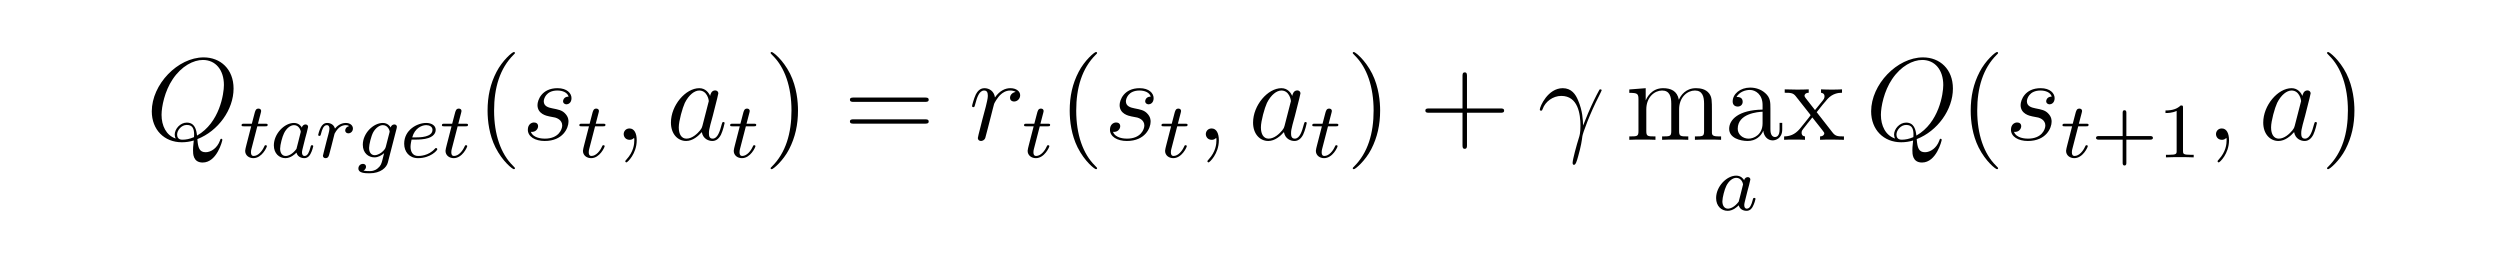 <svg width="500" height="52" viewBox="0 0 500 52" fill="none" xmlns="http://www.w3.org/2000/svg">
<path d="M0 0H500V52H0V0Z" fill="white"/>
<path d="M39.476 27.821C43.625 26.206 46.713 21.944 46.713 17.706C46.713 13.842 44.108 11.477 40.73 11.477C35.568 11.477 30.357 16.863 30.357 22.272C30.357 25.948 32.866 28.453 36.364 28.453C37.184 28.453 37.98 28.337 38.752 28.102C38.608 29.507 38.608 29.624 38.608 30.069C38.608 30.748 38.608 32.505 40.537 32.505C43.408 32.505 44.47 28.126 44.47 27.985C44.47 27.845 44.373 27.751 44.252 27.751C44.108 27.751 44.059 27.868 43.987 28.126C43.456 29.601 42.202 30.444 41.141 30.444C39.91 30.444 39.597 29.624 39.476 27.821ZM35.134 27.704C33.228 27.072 32.311 25.128 32.311 22.974C32.311 21.335 32.938 18.221 34.531 15.856C36.316 13.186 38.704 11.992 40.586 11.992C43.095 11.992 44.783 13.959 44.783 17.003C44.783 18.736 43.939 24.543 39.404 27.119C39.283 25.925 38.945 24.52 37.353 24.52C36.05 24.52 34.941 25.784 34.941 26.931C34.941 27.189 35.037 27.54 35.134 27.704ZM38.8 27.423C37.932 27.798 37.184 27.938 36.509 27.938C36.267 27.938 35.423 27.938 35.423 26.908C35.423 26.065 36.267 24.988 37.353 24.988C38.559 24.988 38.825 25.784 38.825 26.955C38.825 27.095 38.825 27.283 38.8 27.423Z" fill="black"/>
<path d="M51.462 25.261H53.038C53.343 25.261 53.536 25.261 53.536 24.965C53.536 24.746 53.327 24.746 53.054 24.746H51.59L52.169 22.529C52.233 22.295 52.233 22.217 52.233 22.202C52.233 21.874 51.976 21.718 51.703 21.718C51.156 21.718 51.043 22.139 50.867 22.842L50.368 24.746H48.824C48.518 24.746 48.309 24.746 48.309 25.043C48.309 25.261 48.518 25.261 48.792 25.261H50.239L49.274 29.008C49.178 29.398 49.033 29.945 49.033 30.163C49.033 31.1 49.821 31.631 50.673 31.631C52.394 31.631 53.375 29.43 53.375 29.242C53.375 29.07 53.231 29.039 53.134 29.039C52.957 29.039 52.941 29.102 52.828 29.336C52.507 30.085 51.703 31.194 50.722 31.194C50.384 31.194 50.191 30.975 50.191 30.46C50.191 30.163 50.239 29.991 50.288 29.789L51.462 25.261Z" fill="black"/>
<path d="M60.382 25.527C60.238 25.262 59.771 24.59 58.79 24.59C56.876 24.59 54.77 26.76 54.77 29.071C54.77 30.694 55.847 31.631 57.085 31.631C58.115 31.631 58.999 30.835 59.289 30.522C59.578 31.6 60.672 31.631 60.865 31.631C61.605 31.631 61.974 31.038 62.103 30.772C62.425 30.21 62.65 29.305 62.65 29.242C62.65 29.149 62.586 29.039 62.393 29.039C62.2 29.039 62.167 29.133 62.071 29.523C61.846 30.382 61.54 31.194 60.913 31.194C60.543 31.194 60.398 30.897 60.398 30.46C60.398 30.195 60.543 29.664 60.64 29.274C60.736 28.883 60.977 27.947 61.042 27.666L61.363 26.479C61.444 26.105 61.621 25.449 61.621 25.371C61.621 25.012 61.315 24.887 61.106 24.887C60.865 24.887 60.463 25.043 60.382 25.527ZM59.289 29.789C58.485 30.866 57.648 31.194 57.134 31.194C56.394 31.194 56.024 30.538 56.024 29.726C56.024 28.993 56.458 27.322 56.812 26.635C57.278 25.683 58.066 25.027 58.806 25.027C59.852 25.027 60.157 26.167 60.157 26.354C60.157 26.417 59.755 27.947 59.659 28.352C59.45 29.086 59.45 29.117 59.289 29.789Z" fill="black"/>
<path d="M66.258 29.32C66.435 28.649 66.612 27.978 66.773 27.291C66.789 27.26 66.901 26.807 66.917 26.729C66.966 26.588 67.368 25.948 67.786 25.558C68.3 25.105 68.847 25.027 69.137 25.027C69.314 25.027 69.603 25.043 69.828 25.23C69.137 25.371 69.04 25.948 69.04 26.089C69.04 26.432 69.314 26.667 69.667 26.667C70.102 26.667 70.584 26.323 70.584 25.699C70.584 25.137 70.086 24.59 69.169 24.59C68.075 24.59 67.335 25.293 66.998 25.714C66.676 24.59 65.582 24.59 65.422 24.59C64.843 24.59 64.441 24.949 64.183 25.433C63.813 26.136 63.636 26.932 63.636 26.979C63.636 27.119 63.749 27.182 63.878 27.182C64.087 27.182 64.103 27.119 64.215 26.713C64.408 25.948 64.698 25.027 65.373 25.027C65.791 25.027 65.888 25.418 65.888 25.761C65.888 26.042 65.808 26.339 65.679 26.854C65.647 26.979 65.406 27.9 65.341 28.118L64.746 30.46C64.682 30.694 64.585 31.084 64.585 31.147C64.585 31.506 64.891 31.631 65.1 31.631C65.663 31.631 65.775 31.194 65.904 30.663L66.258 29.32Z" fill="black"/>
<path d="M79.317 25.714C79.381 25.48 79.381 25.387 79.381 25.371C79.381 25.012 79.076 24.887 78.866 24.887C78.496 24.887 78.207 25.168 78.143 25.496C78.014 25.262 77.531 24.59 76.567 24.59C74.653 24.59 72.562 26.667 72.562 28.946C72.562 30.632 73.704 31.475 74.894 31.475C75.634 31.475 76.293 31.084 76.824 30.632L76.47 32.037C76.293 32.692 76.181 33.145 75.553 33.66C74.878 34.222 74.267 34.222 73.865 34.222C73.463 34.222 73.077 34.207 72.691 34.129C73.044 33.941 73.205 33.613 73.205 33.348C73.205 32.973 72.916 32.77 72.578 32.77C72.176 32.77 71.677 33.083 71.677 33.707C71.677 34.597 72.932 34.659 73.897 34.659C76.181 34.659 77.323 33.473 77.564 32.521L79.317 25.714ZM77.146 29.414C77.033 29.851 76.679 30.163 76.341 30.46C76.197 30.569 75.586 31.038 74.926 31.038C74.283 31.038 73.817 30.522 73.817 29.586C73.817 28.93 74.219 27.229 74.653 26.432C75.167 25.543 75.923 25.027 76.567 25.027C77.644 25.027 77.934 26.183 77.934 26.323L77.885 26.542L77.146 29.414Z" fill="black"/>
<path d="M83.281 27.915C83.635 27.915 84.841 27.9 85.694 27.603C87.093 27.135 87.141 26.198 87.141 25.964C87.141 25.09 86.289 24.59 85.243 24.59C83.426 24.59 80.837 25.98 80.837 28.743C80.837 30.335 81.834 31.631 83.603 31.631C86.112 31.631 87.463 30.07 87.463 29.851C87.463 29.711 87.302 29.601 87.205 29.601C87.109 29.601 87.061 29.648 86.98 29.742C85.71 31.194 83.908 31.194 83.635 31.194C82.461 31.194 82.107 30.226 82.107 29.352C82.107 28.883 82.252 28.181 82.316 27.915H83.281ZM82.445 27.478C82.96 25.574 84.423 25.027 85.243 25.027C85.887 25.027 86.498 25.34 86.498 25.964C86.498 27.478 83.86 27.478 83.185 27.478H82.445Z" fill="black"/>
<path d="M91.53 25.261H93.106C93.412 25.261 93.605 25.261 93.605 24.965C93.605 24.746 93.395 24.746 93.122 24.746H91.659L92.237 22.529C92.302 22.295 92.302 22.217 92.302 22.202C92.302 21.874 92.044 21.718 91.771 21.718C91.224 21.718 91.112 22.139 90.935 22.842L90.436 24.746H88.892C88.587 24.746 88.378 24.746 88.378 25.043C88.378 25.261 88.587 25.261 88.86 25.261H90.308L89.343 29.008C89.246 29.398 89.101 29.945 89.101 30.163C89.101 31.1 89.889 31.631 90.742 31.631C92.463 31.631 93.444 29.43 93.444 29.242C93.444 29.07 93.299 29.039 93.202 29.039C93.025 29.039 93.01 29.102 92.897 29.336C92.575 30.085 91.771 31.194 90.79 31.194C90.452 31.194 90.259 30.975 90.259 30.46C90.259 30.163 90.308 29.991 90.356 29.789L91.53 25.261Z" fill="black"/>
<path d="M102.991 33.652C102.991 33.582 102.991 33.535 102.581 33.137C100.169 30.772 98.818 26.909 98.818 22.132C98.818 17.589 99.952 13.678 102.75 10.915C102.991 10.705 102.991 10.658 102.991 10.588C102.991 10.447 102.871 10.4 102.774 10.4C102.461 10.4 100.483 12.086 99.3 14.381C98.07 16.746 97.515 19.252 97.515 22.132C97.515 24.216 97.853 27.002 99.108 29.508C100.531 32.318 102.509 33.84 102.774 33.84C102.871 33.84 102.991 33.793 102.991 33.652Z" fill="black"/>
<path d="M109.838 23.279C110.248 23.349 110.899 23.489 111.044 23.513C111.357 23.607 112.443 23.981 112.443 25.105C112.443 25.831 111.767 27.728 108.969 27.728C108.462 27.728 106.653 27.658 106.171 26.37C107.136 26.487 107.618 25.761 107.618 25.246C107.618 24.754 107.28 24.496 106.798 24.496C106.267 24.496 105.568 24.895 105.568 25.948C105.568 27.33 107.015 28.196 108.945 28.196C112.612 28.196 113.697 25.574 113.697 24.356C113.697 24.005 113.697 23.349 112.925 22.6C112.322 22.038 111.743 21.921 110.441 21.663C109.789 21.523 108.752 21.312 108.752 20.258C108.752 19.79 109.186 18.104 111.478 18.104C112.491 18.104 113.48 18.479 113.721 19.322C112.66 19.322 112.612 20.211 112.612 20.235C112.612 20.726 113.07 20.867 113.287 20.867C113.625 20.867 114.3 20.609 114.3 19.626C114.3 18.642 113.384 17.636 111.502 17.636C108.342 17.636 107.498 20.047 107.498 21.007C107.498 22.787 109.283 23.162 109.838 23.279Z" fill="black"/>
<path d="M119.018 25.261H120.594C120.9 25.261 121.093 25.261 121.093 24.965C121.093 24.746 120.883 24.746 120.61 24.746H119.147L119.726 22.529C119.79 22.295 119.79 22.217 119.79 22.202C119.79 21.874 119.533 21.718 119.259 21.718C118.712 21.718 118.6 22.139 118.423 22.842L117.924 24.746H116.38C116.075 24.746 115.866 24.746 115.866 25.043C115.866 25.261 116.075 25.261 116.348 25.261H117.796L116.831 29.008C116.734 29.398 116.589 29.945 116.589 30.163C116.589 31.1 117.377 31.631 118.23 31.631C119.951 31.631 120.932 29.43 120.932 29.242C120.932 29.07 120.787 29.039 120.69 29.039C120.514 29.039 120.497 29.102 120.385 29.336C120.063 30.085 119.259 31.194 118.278 31.194C117.94 31.194 117.747 30.975 117.747 30.46C117.747 30.163 117.796 29.991 117.844 29.789L119.018 25.261Z" fill="black"/>
<path d="M127.344 28.056C127.344 26.698 126.886 25.691 125.896 25.691C125.125 25.691 124.739 26.299 124.739 26.815C124.739 27.33 125.1 27.962 125.921 27.962C126.234 27.962 126.5 27.868 126.717 27.658C126.765 27.611 126.789 27.611 126.813 27.611C126.861 27.611 126.861 27.939 126.861 28.056C126.861 28.828 126.717 30.351 125.317 31.872C125.052 32.154 125.052 32.2 125.052 32.247C125.052 32.364 125.173 32.481 125.293 32.481C125.486 32.481 127.344 30.749 127.344 28.056Z" fill="black"/>
<path d="M140.483 25.175C140.362 25.574 140.362 25.62 140.025 26.065C139.494 26.721 138.433 27.728 137.299 27.728C136.31 27.728 135.755 26.861 135.755 25.48C135.755 24.192 136.503 21.569 136.961 20.586C137.781 18.947 138.915 18.104 139.856 18.104C141.448 18.104 141.762 20.024 141.762 20.211C141.762 20.235 141.689 20.539 141.665 20.586L140.483 25.175ZM142.027 19.181C141.762 18.572 141.11 17.636 139.856 17.636C137.13 17.636 134.187 21.054 134.187 24.52C134.187 26.838 135.586 28.196 137.226 28.196C138.553 28.196 139.687 27.189 140.362 26.417C140.604 27.798 141.738 28.196 142.461 28.196C143.185 28.196 143.764 27.775 144.198 26.932C144.584 26.136 144.922 24.707 144.922 24.613C144.922 24.496 144.825 24.403 144.681 24.403C144.464 24.403 144.439 24.52 144.343 24.871C143.981 26.253 143.523 27.728 142.534 27.728C141.834 27.728 141.786 27.119 141.786 26.651C141.786 26.112 141.858 25.855 142.075 24.941C142.244 24.356 142.365 23.841 142.558 23.162C143.45 19.649 143.667 18.806 143.667 18.666C143.667 18.338 143.402 18.08 143.04 18.08C142.268 18.08 142.075 18.9 142.027 19.181Z" fill="black"/>
<path d="M149.175 25.261H150.751C151.057 25.261 151.25 25.261 151.25 24.965C151.25 24.746 151.041 24.746 150.768 24.746H149.304L149.883 22.529C149.947 22.295 149.947 22.217 149.947 22.202C149.947 21.874 149.69 21.718 149.417 21.718C148.87 21.718 148.757 22.139 148.58 22.842L148.082 24.746H146.538C146.232 24.746 146.023 24.746 146.023 25.043C146.023 25.261 146.232 25.261 146.506 25.261H147.953L146.988 29.008C146.892 29.398 146.747 29.945 146.747 30.163C146.747 31.1 147.535 31.631 148.387 31.631C150.108 31.631 151.089 29.43 151.089 29.242C151.089 29.07 150.944 29.039 150.848 29.039C150.671 29.039 150.655 29.102 150.542 29.336C150.221 30.085 149.417 31.194 148.436 31.194C148.098 31.194 147.905 30.975 147.905 30.46C147.905 30.163 147.953 29.991 148.001 29.789L149.175 25.261Z" fill="black"/>
<path d="M159.6 22.132C159.6 20.352 159.359 17.448 158.008 14.732C156.584 11.922 154.606 10.4 154.341 10.4C154.244 10.4 154.124 10.447 154.124 10.588C154.124 10.658 154.124 10.705 154.534 11.103C156.946 13.468 158.297 17.331 158.297 22.108C158.297 26.651 157.163 30.561 154.365 33.325C154.124 33.535 154.124 33.582 154.124 33.652C154.124 33.793 154.244 33.84 154.341 33.84C154.655 33.84 156.633 32.154 157.815 29.859C159.045 27.471 159.6 24.942 159.6 22.132Z" fill="black"/>
<path d="M184.967 20.375C185.305 20.375 185.739 20.375 185.739 19.954C185.739 19.509 185.329 19.509 184.967 19.509H170.758C170.421 19.509 169.986 19.509 169.986 19.93C169.986 20.375 170.396 20.375 170.758 20.375H184.967ZM184.967 24.731C185.305 24.731 185.739 24.731 185.739 24.309C185.739 23.864 185.329 23.864 184.967 23.864H170.758C170.421 23.864 169.986 23.864 169.986 24.286C169.986 24.731 170.396 24.731 170.758 24.731H184.967Z" fill="black"/>
<path d="M203.141 18.385C202.393 18.525 202.007 19.041 202.007 19.556C202.007 20.118 202.465 20.305 202.803 20.305C203.479 20.305 204.033 19.743 204.033 19.041C204.033 18.291 203.286 17.636 202.079 17.636C201.114 17.636 200.005 18.057 198.991 19.485C198.823 18.244 197.858 17.636 196.893 17.636C195.952 17.636 195.469 18.338 195.18 18.853C194.77 19.696 194.408 21.101 194.408 21.218C194.408 21.312 194.504 21.429 194.673 21.429C194.866 21.429 194.89 21.405 195.035 20.867C195.397 19.462 195.855 18.104 196.82 18.104C197.399 18.104 197.568 18.502 197.568 19.181C197.568 19.696 197.327 20.609 197.158 21.335L196.483 23.864C196.386 24.309 196.121 25.363 196 25.784C195.831 26.393 195.566 27.494 195.566 27.611C195.566 27.939 195.831 28.196 196.193 28.196C196.458 28.196 196.917 28.032 197.062 27.564C197.134 27.377 198.027 23.841 198.171 23.302C198.292 22.787 198.437 22.295 198.557 21.78C198.654 21.452 198.75 21.078 198.823 20.773C198.895 20.562 199.546 19.415 200.149 18.9C200.439 18.642 201.066 18.104 202.055 18.104C202.441 18.104 202.827 18.174 203.141 18.385Z" fill="black"/>
<path d="M207.956 25.261H209.532C209.837 25.261 210.03 25.261 210.03 24.965C210.03 24.746 209.821 24.746 209.548 24.746H208.084L208.663 22.529C208.728 22.295 208.728 22.217 208.728 22.202C208.728 21.874 208.47 21.718 208.197 21.718C207.65 21.718 207.537 22.139 207.361 22.842L206.862 24.746H205.318C205.013 24.746 204.803 24.746 204.803 25.043C204.803 25.261 205.013 25.261 205.286 25.261H206.733L205.768 29.008C205.672 29.398 205.527 29.945 205.527 30.163C205.527 31.1 206.315 31.631 207.168 31.631C208.888 31.631 209.869 29.43 209.869 29.242C209.869 29.07 209.725 29.039 209.628 29.039C209.451 29.039 209.435 29.102 209.323 29.336C209.001 30.085 208.197 31.194 207.216 31.194C206.878 31.194 206.685 30.975 206.685 30.46C206.685 30.163 206.733 29.991 206.782 29.789L207.956 25.261Z" fill="black"/>
<path d="M219.418 33.652C219.418 33.582 219.418 33.535 219.007 33.137C216.595 30.772 215.244 26.909 215.244 22.132C215.244 17.589 216.378 13.678 219.176 10.915C219.418 10.705 219.418 10.658 219.418 10.588C219.418 10.447 219.297 10.4 219.2 10.4C218.887 10.4 216.909 12.086 215.727 14.381C214.496 16.746 213.941 19.252 213.941 22.132C213.941 24.216 214.279 27.002 215.534 29.508C216.957 32.318 218.935 33.84 219.2 33.84C219.297 33.84 219.418 33.793 219.418 33.652Z" fill="black"/>
<path d="M226.264 23.279C226.674 23.349 227.325 23.489 227.47 23.513C227.783 23.607 228.869 23.981 228.869 25.105C228.869 25.831 228.193 27.728 225.395 27.728C224.889 27.728 223.079 27.658 222.597 26.37C223.562 26.487 224.044 25.761 224.044 25.246C224.044 24.754 223.706 24.496 223.224 24.496C222.693 24.496 221.994 24.895 221.994 25.948C221.994 27.33 223.441 28.196 225.371 28.196C229.038 28.196 230.123 25.574 230.123 24.356C230.123 24.005 230.123 23.349 229.351 22.6C228.748 22.038 228.169 21.921 226.867 21.663C226.215 21.523 225.178 21.312 225.178 20.258C225.178 19.79 225.612 18.104 227.904 18.104C228.917 18.104 229.906 18.479 230.148 19.322C229.086 19.322 229.038 20.211 229.038 20.235C229.038 20.726 229.496 20.867 229.713 20.867C230.051 20.867 230.726 20.609 230.726 19.626C230.726 18.642 229.81 17.636 227.928 17.636C224.768 17.636 223.924 20.047 223.924 21.007C223.924 22.787 225.709 23.162 226.264 23.279Z" fill="black"/>
<path d="M235.444 25.261H237.02C237.326 25.261 237.519 25.261 237.519 24.965C237.519 24.746 237.31 24.746 237.036 24.746H235.573L236.152 22.529C236.216 22.295 236.216 22.217 236.216 22.202C236.216 21.874 235.959 21.718 235.685 21.718C235.139 21.718 235.026 22.139 234.849 22.842L234.351 24.746H232.807C232.501 24.746 232.292 24.746 232.292 25.043C232.292 25.261 232.501 25.261 232.774 25.261H234.222L233.257 29.008C233.16 29.398 233.016 29.945 233.016 30.163C233.016 31.1 233.804 31.631 234.656 31.631C236.377 31.631 237.358 29.43 237.358 29.242C237.358 29.07 237.213 29.039 237.117 29.039C236.94 29.039 236.924 29.102 236.811 29.336C236.49 30.085 235.685 31.194 234.704 31.194C234.367 31.194 234.174 30.975 234.174 30.46C234.174 30.163 234.222 29.991 234.27 29.789L235.444 25.261Z" fill="black"/>
<path d="M243.77 28.056C243.77 26.698 243.311 25.691 242.322 25.691C241.55 25.691 241.164 26.299 241.164 26.815C241.164 27.33 241.526 27.962 242.346 27.962C242.66 27.962 242.925 27.868 243.142 27.658C243.191 27.611 243.215 27.611 243.239 27.611C243.287 27.611 243.287 27.939 243.287 28.056C243.287 28.828 243.142 30.351 241.743 31.872C241.478 32.154 241.478 32.2 241.478 32.247C241.478 32.364 241.599 32.481 241.719 32.481C241.912 32.481 243.77 30.749 243.77 28.056Z" fill="black"/>
<path d="M256.909 25.175C256.788 25.574 256.788 25.62 256.451 26.065C255.92 26.721 254.858 27.728 253.725 27.728C252.735 27.728 252.181 26.861 252.181 25.48C252.181 24.192 252.928 21.569 253.387 20.586C254.207 18.947 255.341 18.104 256.282 18.104C257.874 18.104 258.187 20.024 258.187 20.211C258.187 20.235 258.115 20.539 258.091 20.586L256.909 25.175ZM258.453 19.181C258.187 18.572 257.536 17.636 256.282 17.636C253.556 17.636 250.613 21.054 250.613 24.52C250.613 26.838 252.012 28.196 253.652 28.196C254.979 28.196 256.113 27.189 256.788 26.417C257.029 27.798 258.163 28.196 258.887 28.196C259.611 28.196 260.19 27.775 260.624 26.932C261.01 26.136 261.348 24.707 261.348 24.613C261.348 24.496 261.251 24.403 261.106 24.403C260.889 24.403 260.865 24.52 260.769 24.871C260.407 26.253 259.948 27.728 258.959 27.728C258.26 27.728 258.212 27.119 258.212 26.651C258.212 26.112 258.284 25.855 258.501 24.941C258.67 24.356 258.791 23.841 258.984 23.162C259.876 19.649 260.093 18.806 260.093 18.666C260.093 18.338 259.828 18.08 259.466 18.08C258.694 18.08 258.501 18.9 258.453 19.181Z" fill="black"/>
<path d="M265.601 25.261H267.177C267.483 25.261 267.676 25.261 267.676 24.965C267.676 24.746 267.467 24.746 267.193 24.746H265.73L266.309 22.529C266.373 22.295 266.373 22.217 266.373 22.202C266.373 21.874 266.116 21.718 265.842 21.718C265.296 21.718 265.183 22.139 265.006 22.842L264.508 24.746H262.964C262.658 24.746 262.449 24.746 262.449 25.043C262.449 25.261 262.658 25.261 262.931 25.261H264.379L263.414 29.008C263.317 29.398 263.173 29.945 263.173 30.163C263.173 31.1 263.961 31.631 264.813 31.631C266.534 31.631 267.515 29.43 267.515 29.242C267.515 29.07 267.37 29.039 267.274 29.039C267.097 29.039 267.081 29.102 266.968 29.336C266.647 30.085 265.842 31.194 264.861 31.194C264.524 31.194 264.331 30.975 264.331 30.46C264.331 30.163 264.379 29.991 264.427 29.789L265.601 25.261Z" fill="black"/>
<path d="M276.026 22.132C276.026 20.352 275.784 17.448 274.433 14.732C273.01 11.922 271.032 10.4 270.767 10.4C270.67 10.4 270.55 10.447 270.55 10.588C270.55 10.658 270.55 10.705 270.96 11.103C273.372 13.468 274.723 17.331 274.723 22.108C274.723 26.651 273.589 30.561 270.791 33.325C270.55 33.535 270.55 33.582 270.55 33.652C270.55 33.793 270.67 33.84 270.767 33.84C271.08 33.84 273.058 32.154 274.241 29.859C275.471 27.471 276.026 24.942 276.026 22.132Z" fill="black"/>
<path d="M293.395 22.553H300.053C300.391 22.553 300.825 22.553 300.825 22.131C300.825 21.687 300.415 21.687 300.053 21.687H293.395V15.224C293.395 14.896 293.395 14.474 292.961 14.474C292.503 14.474 292.503 14.872 292.503 15.224V21.687H285.844C285.507 21.687 285.073 21.687 285.073 22.108C285.073 22.553 285.483 22.553 285.844 22.553H292.503V29.016C292.503 29.344 292.503 29.765 292.937 29.765C293.395 29.765 293.395 29.367 293.395 29.016V22.553Z" fill="black"/>
<path d="M316.621 25.105C316.573 23.958 316.525 22.155 315.608 20.047C315.125 18.877 314.305 17.636 312.544 17.636C309.577 17.636 307.961 21.312 307.961 21.921C307.961 22.131 308.13 22.131 308.202 22.131C308.419 22.131 308.419 22.085 308.54 21.78C309.046 20.328 310.59 19.181 312.255 19.181C315.608 19.181 316.09 22.811 316.09 25.129C316.09 26.604 315.922 27.096 315.777 27.564C315.318 29.016 314.522 31.919 314.522 32.575C314.522 32.762 314.595 32.973 314.788 32.973C315.15 32.973 315.367 32.2 315.632 31.264C316.211 29.203 316.356 28.173 316.476 27.236C316.549 26.674 317.924 22.811 319.83 19.134C319.998 18.759 320.336 18.127 320.336 18.057C320.336 18.034 320.312 17.87 320.095 17.87C320.047 17.87 319.926 17.87 319.878 17.963C319.83 18.01 318.985 19.602 318.262 21.195C317.9 21.991 317.417 23.045 316.621 25.105Z" fill="black"/>
<path d="M342.384 22.272C342.384 20.094 342.384 19.439 341.829 18.689C341.13 17.776 339.996 17.636 339.176 17.636C337.173 17.636 336.16 19.041 335.774 19.954C335.437 18.151 334.134 17.636 332.614 17.636C330.274 17.636 329.357 19.579 329.164 20.047H329.14V17.636L325.859 17.893V18.572C327.5 18.572 327.693 18.736 327.693 19.884V26.229C327.693 27.283 327.427 27.283 325.859 27.283V27.962C326.487 27.915 327.789 27.915 328.465 27.915C329.164 27.915 330.467 27.915 331.094 27.962V27.283C329.55 27.283 329.261 27.283 329.261 26.229V21.874C329.261 19.415 330.925 18.104 332.421 18.104C333.917 18.104 334.254 19.298 334.254 20.726V26.229C334.254 27.283 333.989 27.283 332.421 27.283V27.962C333.048 27.915 334.351 27.915 335.026 27.915C335.726 27.915 337.029 27.915 337.656 27.962V27.283C336.112 27.283 335.823 27.283 335.823 26.229V21.874C335.823 19.415 337.487 18.104 338.983 18.104C340.478 18.104 340.816 19.298 340.816 20.726V26.229C340.816 27.283 340.551 27.283 338.983 27.283V27.962C339.61 27.915 340.913 27.915 341.588 27.915C342.288 27.915 343.59 27.915 344.218 27.962V27.283C343.011 27.283 342.408 27.283 342.384 26.581V22.272Z" fill="black"/>
<path d="M354.083 21.71C354.083 20.446 354.083 19.509 353.022 18.596C352.178 17.846 351.092 17.519 350.031 17.519C348.052 17.519 346.533 18.783 346.533 20.305C346.533 20.984 346.991 21.312 347.546 21.312C348.125 21.312 348.535 20.914 348.535 20.352C348.535 19.392 347.666 19.392 347.305 19.392C347.859 18.408 349.017 17.987 349.982 17.987C351.092 17.987 352.515 18.877 352.515 20.984V21.921C347.666 21.991 345.833 23.958 345.833 25.761C345.833 27.611 348.052 28.196 349.524 28.196C351.116 28.196 352.202 27.26 352.66 26.136C352.757 27.236 353.504 28.079 354.542 28.079C355.048 28.079 356.447 27.751 356.447 25.878V24.567H355.917V25.878C355.917 27.213 355.338 27.4 355 27.4C354.083 27.4 354.083 26.159 354.083 25.808V21.71ZM352.515 24.66C352.515 26.955 350.754 27.728 349.717 27.728C348.535 27.728 347.546 26.885 347.546 25.761C347.546 22.67 351.647 22.389 352.515 22.342V24.66Z" fill="black"/>
<path d="M363.337 22.436C364.036 21.546 365.049 20.282 365.508 19.79C366.497 18.713 367.631 18.549 368.403 18.549V17.87C367.365 17.917 367.317 17.917 366.376 17.917C365.46 17.917 365.411 17.917 364.205 17.87V18.549C364.519 18.596 364.905 18.736 364.905 19.275C364.905 19.673 364.688 19.93 364.543 20.118L362.999 22.015L361.117 19.603C361.045 19.509 360.9 19.298 360.9 19.134C360.9 18.994 361.021 18.572 361.745 18.549V17.87C361.141 17.917 359.911 17.917 359.26 17.917C358.464 17.917 358.415 17.917 356.944 17.87V18.549C358.174 18.549 358.633 18.596 359.139 19.228L361.962 22.811C362.01 22.858 362.106 22.998 362.106 23.068C362.106 23.139 360.225 25.433 359.983 25.738C358.922 27.002 357.861 27.26 356.823 27.283V27.962C357.74 27.915 357.788 27.915 358.826 27.915C359.742 27.915 359.79 27.915 360.997 27.962V27.283C360.418 27.213 360.321 26.862 360.321 26.534C360.321 26.159 360.49 25.972 360.731 25.668C361.093 25.176 361.889 24.216 362.468 23.49L364.446 25.995C364.856 26.51 364.856 26.557 364.856 26.698C364.856 26.885 364.663 27.26 364.012 27.283V27.962C364.639 27.915 365.821 27.915 366.497 27.915C367.293 27.915 367.341 27.915 368.789 27.962V27.283C367.51 27.283 367.076 27.236 366.497 26.487L363.337 22.436Z" fill="black"/>
<path d="M348.834 36.064C348.69 35.799 348.223 35.127 347.242 35.127C345.328 35.127 343.222 37.297 343.222 39.608C343.222 41.231 344.299 42.168 345.538 42.168C346.567 42.168 347.451 41.372 347.741 41.059C348.03 42.137 349.124 42.168 349.317 42.168C350.057 42.168 350.427 41.575 350.555 41.309C350.877 40.747 351.102 39.842 351.102 39.779C351.102 39.686 351.038 39.577 350.845 39.577C350.652 39.577 350.62 39.67 350.523 40.06C350.298 40.919 349.992 41.731 349.365 41.731C348.995 41.731 348.851 41.434 348.851 40.997C348.851 40.732 348.995 40.201 349.092 39.811C349.188 39.42 349.43 38.484 349.494 38.203L349.816 37.016C349.896 36.642 350.073 35.986 350.073 35.908C350.073 35.549 349.767 35.424 349.558 35.424C349.317 35.424 348.915 35.58 348.834 36.064ZM347.741 40.326C346.937 41.403 346.1 41.731 345.586 41.731C344.846 41.731 344.476 41.075 344.476 40.263C344.476 39.53 344.91 37.859 345.264 37.172C345.731 36.22 346.519 35.565 347.258 35.565C348.304 35.565 348.609 36.704 348.609 36.892C348.609 36.954 348.207 38.484 348.111 38.89C347.902 39.623 347.902 39.655 347.741 40.326Z" fill="black"/>
<path d="M383.346 27.821C387.495 26.206 390.583 21.944 390.583 17.706C390.583 13.842 387.978 11.477 384.6 11.477C379.438 11.477 374.227 16.863 374.227 22.272C374.227 25.948 376.736 28.453 380.234 28.453C381.054 28.453 381.85 28.337 382.622 28.102C382.477 29.507 382.477 29.624 382.477 30.069C382.477 30.748 382.477 32.505 384.407 32.505C387.278 32.505 388.339 28.126 388.339 27.985C388.339 27.845 388.243 27.751 388.122 27.751C387.978 27.751 387.929 27.868 387.857 28.126C387.326 29.601 386.072 30.444 385.01 30.444C383.78 30.444 383.466 29.624 383.346 27.821ZM379.004 27.704C377.098 27.072 376.181 25.128 376.181 22.974C376.181 21.335 376.808 18.221 378.4 15.856C380.186 13.186 382.574 11.992 384.456 11.992C386.964 11.992 388.653 13.959 388.653 17.003C388.653 18.736 387.809 24.543 383.273 27.119C383.153 25.925 382.815 24.52 381.223 24.52C379.92 24.52 378.811 25.784 378.811 26.931C378.811 27.189 378.907 27.54 379.004 27.704ZM382.67 27.423C381.802 27.798 381.054 27.938 380.379 27.938C380.137 27.938 379.293 27.938 379.293 26.908C379.293 26.065 380.137 24.988 381.223 24.988C382.429 24.988 382.695 25.784 382.695 26.955C382.695 27.095 382.695 27.283 382.67 27.423Z" fill="black"/>
<path d="M399.618 33.652C399.618 33.582 399.618 33.535 399.208 33.137C396.795 30.772 395.444 26.909 395.444 22.132C395.444 17.589 396.578 13.678 399.376 10.915C399.618 10.705 399.618 10.658 399.618 10.588C399.618 10.447 399.497 10.4 399.401 10.4C399.087 10.4 397.109 12.086 395.927 14.381C394.696 16.746 394.142 19.252 394.142 22.132C394.142 24.216 394.479 27.002 395.734 29.508C397.157 32.318 399.135 33.84 399.401 33.84C399.497 33.84 399.618 33.793 399.618 33.652Z" fill="black"/>
<path d="M406.463 23.279C406.873 23.349 407.525 23.489 407.669 23.513C407.983 23.607 409.069 23.981 409.069 25.105C409.069 25.831 408.393 27.728 405.595 27.728C405.088 27.728 403.279 27.658 402.796 26.37C403.761 26.487 404.244 25.761 404.244 25.246C404.244 24.754 403.906 24.496 403.424 24.496C402.893 24.496 402.193 24.895 402.193 25.948C402.193 27.33 403.641 28.196 405.571 28.196C409.238 28.196 410.323 25.574 410.323 24.356C410.323 24.005 410.323 23.349 409.551 22.6C408.948 22.038 408.369 21.921 407.066 21.663C406.415 21.523 405.378 21.312 405.378 20.258C405.378 19.79 405.812 18.104 408.104 18.104C409.117 18.104 410.106 18.479 410.347 19.322C409.286 19.322 409.238 20.211 409.238 20.235C409.238 20.726 409.696 20.867 409.913 20.867C410.251 20.867 410.926 20.609 410.926 19.626C410.926 18.642 410.009 17.636 408.128 17.636C404.968 17.636 404.123 20.047 404.123 21.007C404.123 22.787 405.908 23.162 406.463 23.279Z" fill="black"/>
<path d="M415.644 25.261H417.22C417.526 25.261 417.719 25.261 417.719 24.965C417.719 24.746 417.509 24.746 417.236 24.746H415.773L416.352 22.529C416.416 22.295 416.416 22.217 416.416 22.202C416.416 21.874 416.159 21.718 415.885 21.718C415.338 21.718 415.226 22.139 415.049 22.842L414.55 24.746H413.006C412.701 24.746 412.492 24.746 412.492 25.043C412.492 25.261 412.701 25.261 412.974 25.261H414.422L413.457 29.008C413.36 29.398 413.215 29.945 413.215 30.163C413.215 31.1 414.003 31.631 414.856 31.631C416.577 31.631 417.558 29.43 417.558 29.242C417.558 29.07 417.413 29.039 417.316 29.039C417.14 29.039 417.123 29.102 417.011 29.336C416.689 30.085 415.885 31.194 414.904 31.194C414.566 31.194 414.373 30.975 414.373 30.46C414.373 30.163 414.422 29.991 414.47 29.789L415.644 25.261Z" fill="black"/>
<path d="M425.272 27.931H430C430.226 27.931 430.579 27.931 430.579 27.572C430.579 27.213 430.226 27.213 430 27.213H425.272V22.608C425.272 22.389 425.272 22.046 424.902 22.046C424.532 22.046 424.532 22.389 424.532 22.608V27.213H419.788C419.563 27.213 419.209 27.213 419.209 27.572C419.209 27.931 419.563 27.931 419.788 27.931H424.532V32.536C424.532 32.755 424.532 33.098 424.902 33.098C425.272 33.098 425.272 32.755 425.272 32.536V27.931Z" fill="black"/>
<path d="M436.601 21.53C436.601 21.109 436.569 21.093 436.135 21.093C435.475 21.718 434.623 22.092 433.095 22.092V22.608C433.529 22.608 434.398 22.608 435.33 22.186V30.194C435.33 30.772 435.282 30.959 433.754 30.959H433.191V31.474C433.851 31.428 435.234 31.428 435.958 31.428C436.681 31.428 438.081 31.428 438.74 31.474V30.959H438.177C436.649 30.959 436.601 30.772 436.601 30.194V21.53Z" fill="black"/>
<path d="M445.804 28.056C445.804 26.698 445.346 25.691 444.357 25.691C443.585 25.691 443.199 26.299 443.199 26.815C443.199 27.33 443.561 27.962 444.381 27.962C444.695 27.962 444.96 27.868 445.177 27.658C445.225 27.611 445.249 27.611 445.274 27.611C445.322 27.611 445.322 27.939 445.322 28.056C445.322 28.828 445.177 30.351 443.778 31.872C443.513 32.154 443.513 32.2 443.513 32.247C443.513 32.364 443.633 32.481 443.754 32.481C443.947 32.481 445.804 30.749 445.804 28.056Z" fill="black"/>
<path d="M458.944 25.175C458.823 25.574 458.823 25.62 458.485 26.065C457.954 26.721 456.893 27.728 455.759 27.728C454.77 27.728 454.215 26.861 454.215 25.48C454.215 24.192 454.963 21.569 455.421 20.586C456.242 18.947 457.375 18.104 458.316 18.104C459.908 18.104 460.222 20.024 460.222 20.211C460.222 20.235 460.15 20.539 460.126 20.586L458.944 25.175ZM460.487 19.181C460.222 18.572 459.571 17.636 458.316 17.636C455.59 17.636 452.647 21.054 452.647 24.52C452.647 26.838 454.046 28.196 455.687 28.196C457.014 28.196 458.147 27.189 458.823 26.417C459.064 27.798 460.198 28.196 460.922 28.196C461.645 28.196 462.224 27.775 462.659 26.932C463.045 26.136 463.382 24.707 463.382 24.613C463.382 24.496 463.286 24.403 463.141 24.403C462.924 24.403 462.9 24.52 462.803 24.871C462.441 26.253 461.983 27.728 460.994 27.728C460.294 27.728 460.246 27.119 460.246 26.651C460.246 26.112 460.319 25.855 460.536 24.941C460.705 24.356 460.825 23.841 461.018 23.162C461.911 19.649 462.128 18.806 462.128 18.666C462.128 18.338 461.863 18.08 461.501 18.08C460.729 18.08 460.536 18.9 460.487 19.181Z" fill="black"/>
<path d="M470.884 22.132C470.884 20.352 470.643 17.448 469.292 14.732C467.869 11.922 465.891 10.4 465.625 10.4C465.529 10.4 465.408 10.447 465.408 10.588C465.408 10.658 465.408 10.705 465.818 11.103C468.231 13.468 469.582 17.331 469.582 22.108C469.582 26.651 468.448 30.561 465.649 33.325C465.408 33.535 465.408 33.582 465.408 33.652C465.408 33.793 465.529 33.84 465.625 33.84C465.939 33.84 467.917 32.154 469.099 29.859C470.329 27.471 470.884 24.942 470.884 22.132Z" fill="black"/>
</svg>
